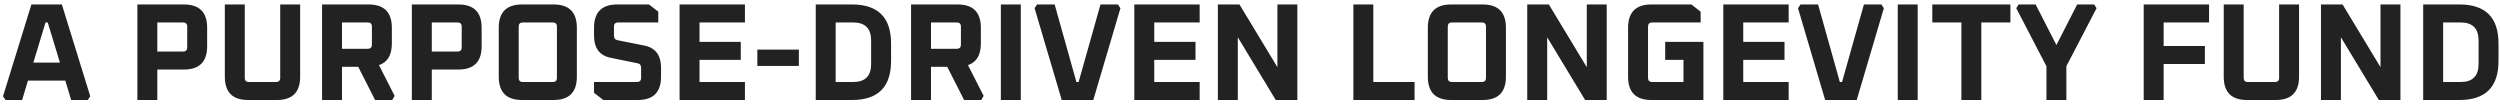<svg viewBox="0 0 650 27" fill="none" xmlns="http://www.w3.org/2000/svg">
    <path d="M0.785 25.028L8.165 1.16H16.085L23.465 25.028L22.817 26H18.497L16.985 20.96H7.265L5.753 26H1.433L0.785 25.028ZM8.669 16.28H15.581L12.413 5.84H11.837L8.669 16.28ZM35.714 26V1.16H47.81C51.842 1.16 53.858 3.176 53.858 7.208V12.032C53.858 16.064 51.842 18.08 47.81 18.08H40.898V26H35.714ZM40.898 13.4H47.594C48.314 13.4 48.674 13.04 48.674 12.32V6.92C48.674 6.2 48.314 5.84 47.594 5.84H40.898V13.4ZM58.455 19.952V1.16H63.639V20.24C63.639 20.96 63.999 21.32 64.719 21.32H71.775C72.495 21.32 72.855 20.96 72.855 20.24V1.16H78.039V19.952C78.039 23.984 76.023 26 71.991 26H64.503C60.471 26 58.455 23.984 58.455 19.952ZM83.737 26V1.16H95.833C99.865 1.16 101.881 3.176 101.881 7.208V11.312C101.881 14.312 100.765 16.184 98.533 16.928L102.601 24.92L101.989 26H97.525L93.133 17.36H88.921V26H83.737ZM88.921 12.68H95.617C96.337 12.68 96.697 12.32 96.697 11.6V6.92C96.697 6.2 96.337 5.84 95.617 5.84H88.921V12.68ZM107.081 26V1.16H119.177C123.209 1.16 125.225 3.176 125.225 7.208V12.032C125.225 16.064 123.209 18.08 119.177 18.08H112.265V26H107.081ZM112.265 13.4H118.961C119.681 13.4 120.041 13.04 120.041 12.32V6.92C120.041 6.2 119.681 5.84 118.961 5.84H112.265V13.4ZM129.678 19.952V7.208C129.678 3.176 131.694 1.16 135.726 1.16H143.934C147.966 1.16 149.982 3.176 149.982 7.208V19.952C149.982 23.984 147.966 26 143.934 26H135.726C131.694 26 129.678 23.984 129.678 19.952ZM134.862 20.24C134.862 20.96 135.222 21.32 135.942 21.32H143.718C144.438 21.32 144.798 20.96 144.798 20.24V6.92C144.798 6.2 144.438 5.84 143.718 5.84H135.942C135.222 5.84 134.862 6.2 134.862 6.92V20.24ZM154.446 24.128V21.32H165.606C166.326 21.32 166.686 20.96 166.686 20.24V17.648C166.686 16.952 166.386 16.556 165.786 16.46L158.766 15.02C155.886 14.444 154.446 12.512 154.446 9.224V7.208C154.446 3.176 156.462 1.16 160.494 1.16H168.738L171.15 3.032V5.84H160.71C159.99 5.84 159.63 6.2 159.63 6.92V9.26C159.63 9.932 159.93 10.328 160.53 10.448L167.55 11.852C170.43 12.428 171.87 14.36 171.87 17.648V19.952C171.87 23.984 169.854 26 165.822 26H156.858L154.446 24.128ZM176.69 26V1.16H193.682V5.84H181.874V10.88H192.602V15.56H181.874V21.32H193.682V26H176.69ZM196.905 17.144V12.896H207.705V17.144H196.905ZM212.093 26V1.16H221.525C228.293 1.16 231.677 4.544 231.677 11.312V15.848C231.677 22.616 228.293 26 221.525 26H212.093ZM217.277 21.32H221.813C224.933 21.32 226.493 19.76 226.493 16.64V10.52C226.493 7.4 224.933 5.84 221.813 5.84H217.277V21.32ZM236.878 26V1.16H248.974C253.006 1.16 255.022 3.176 255.022 7.208V11.312C255.022 14.312 253.906 16.184 251.674 16.928L255.742 24.92L255.13 26H250.666L246.274 17.36H242.062V26H236.878ZM242.062 12.68H248.758C249.478 12.68 249.838 12.32 249.838 11.6V6.92C249.838 6.2 249.478 5.84 248.758 5.84H242.062V12.68ZM260.222 26V1.16H265.406V26H260.222ZM268.992 2.132L269.64 1.16H274.212L279.864 21.32H280.44L286.128 1.16H290.664L291.312 2.132L284.256 26H276.048L268.992 2.132ZM294.921 26V1.16H311.913V5.84H300.105V10.88H310.833V15.56H300.105V21.32H311.913V26H294.921ZM316.647 26V1.16H322.263L332.127 17.468V1.16H337.311V26H331.695L321.831 9.692V26H316.647ZM351.874 26V1.16H357.058V21.32H367.786V26H351.874ZM371.237 19.952V7.208C371.237 3.176 373.253 1.16 377.285 1.16H385.493C389.525 1.16 391.541 3.176 391.541 7.208V19.952C391.541 23.984 389.525 26 385.493 26H377.285C373.253 26 371.237 23.984 371.237 19.952ZM376.421 20.24C376.421 20.96 376.781 21.32 377.501 21.32H385.277C385.997 21.32 386.357 20.96 386.357 20.24V6.92C386.357 6.2 385.997 5.84 385.277 5.84H377.501C376.781 5.84 376.421 6.2 376.421 6.92V20.24ZM397.085 26V1.16H402.701L412.565 17.468V1.16H417.749V26H412.133L402.269 9.692V26H397.085ZM423.303 19.952V7.208C423.303 3.176 425.319 1.16 429.351 1.16H439.755L442.167 3.032V5.84H429.567C428.847 5.84 428.487 6.2 428.487 6.92V20.24C428.487 20.96 428.847 21.32 429.567 21.32H437.703V15.56H432.951V10.88H442.887V26H429.351C425.319 26 423.303 23.984 423.303 19.952ZM448.061 26V1.16H465.053V5.84H453.245V10.88H463.973V15.56H453.245V21.32H465.053V26H448.061ZM467.484 2.132L468.132 1.16H472.704L478.356 21.32H478.932L484.62 1.16H489.156L489.804 2.132L482.748 26H474.54L467.484 2.132ZM493.413 26V1.16H498.597V26H493.413ZM502.399 5.84V1.16H522.703V5.84H515.143V26H509.959V5.84H502.399ZM524.226 2.132L524.838 1.16H529.266L534.666 11.708L540.066 1.16H544.494L545.106 2.132L537.258 17.216V26H532.074V17.216L524.226 2.132ZM557.362 26V1.16H574.354V5.84H562.546V11.96H573.274V16.64H562.546V26H557.362ZM578.17 19.952V1.16H583.354V20.24C583.354 20.96 583.714 21.32 584.434 21.32H591.49C592.21 21.32 592.57 20.96 592.57 20.24V1.16H597.754V19.952C597.754 23.984 595.738 26 591.706 26H584.218C580.186 26 578.17 23.984 578.17 19.952ZM603.452 26V1.16H609.068L618.932 17.468V1.16H624.116V26H618.5L608.636 9.692V26H603.452ZM630.03 26V1.16H639.462C646.23 1.16 649.614 4.544 649.614 11.312V15.848C649.614 22.616 646.23 26 639.462 26H630.03ZM635.214 21.32H639.75C642.87 21.32 644.43 19.76 644.43 16.64V10.52C644.43 7.4 642.87 5.84 639.75 5.84H635.214V21.32Z"
          fill="#222222"/>
</svg>
